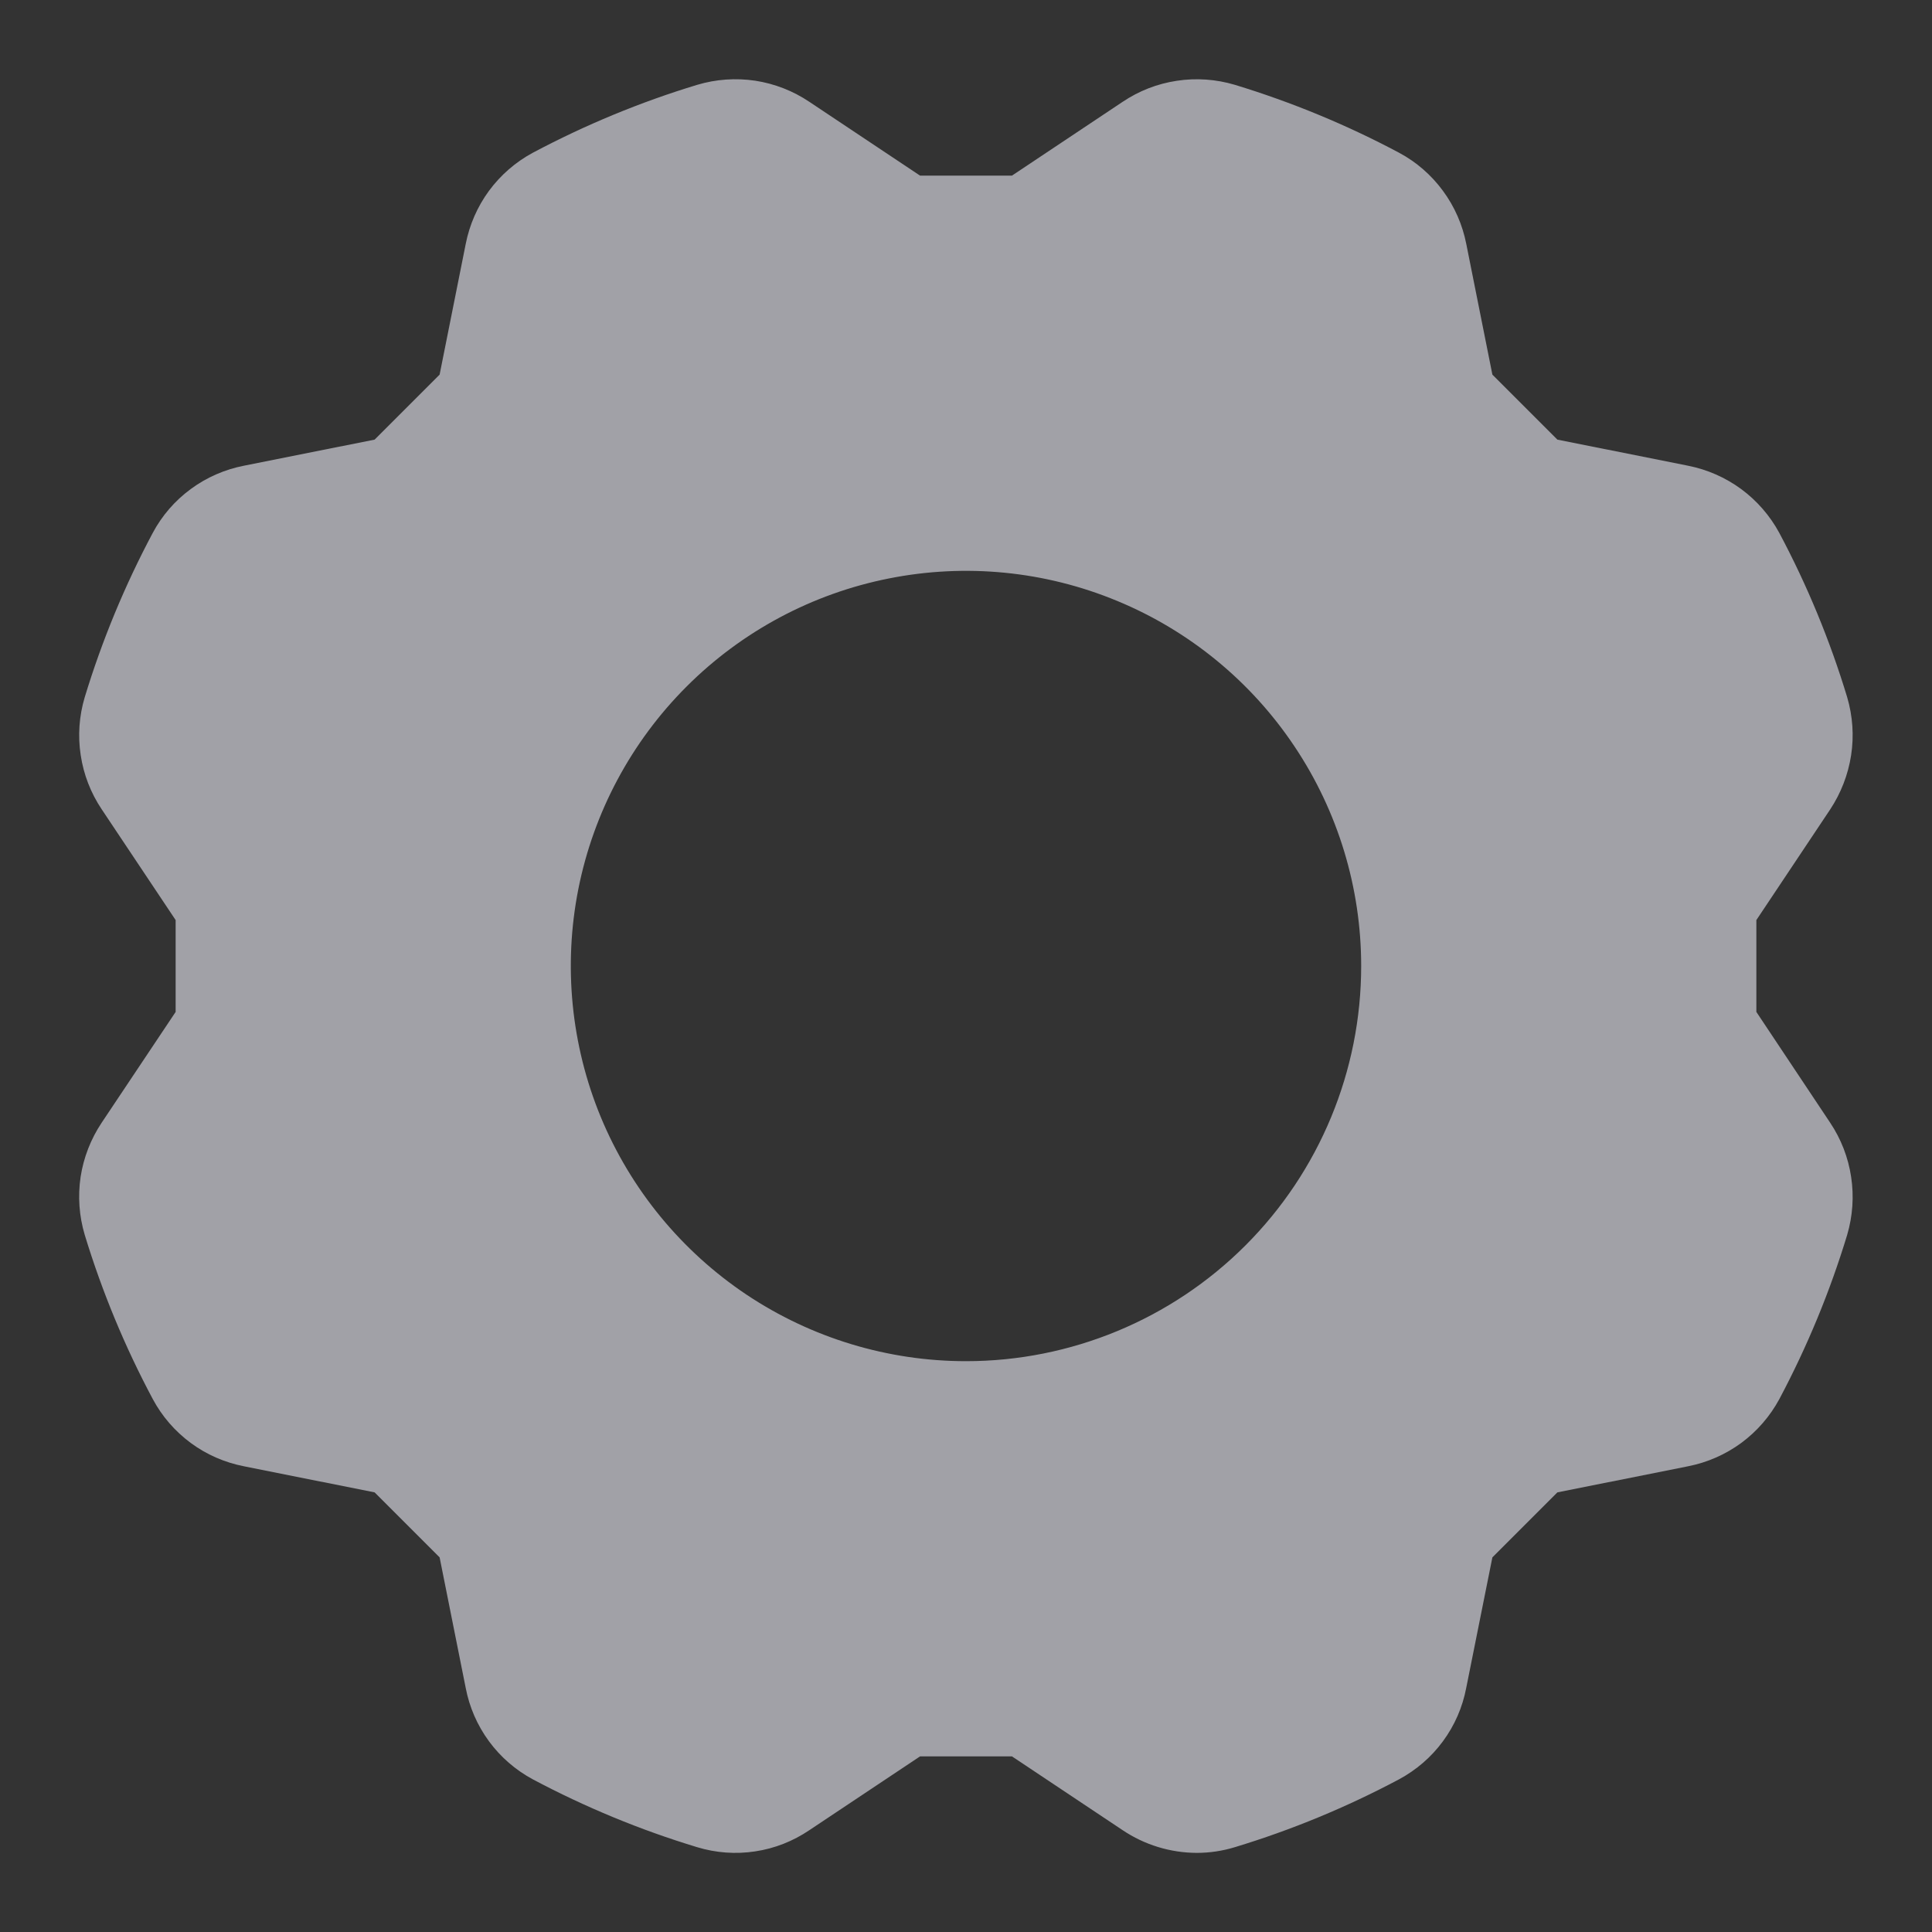 <svg width="22" height="22" viewBox="0 0 22 22" fill="none" xmlns="http://www.w3.org/2000/svg">
<rect x="0" y="0" width="22" height="22" fill="#333333" stroke="none"/>
<path d="M20.84 12.784L20 11.523V10.477L20.84 9.218C20.963 9.032 21.045 8.821 21.079 8.6C21.113 8.379 21.097 8.154 21.034 7.939C20.838 7.292 20.579 6.665 20.261 6.068C20.155 5.872 20.006 5.701 19.827 5.569C19.647 5.437 19.44 5.346 19.221 5.303L17.734 5.006L16.994 4.266L16.697 2.779C16.654 2.56 16.564 2.353 16.431 2.173C16.299 1.993 16.128 1.844 15.931 1.739C15.334 1.421 14.708 1.163 14.062 0.966C13.847 0.902 13.622 0.886 13.4 0.92C13.179 0.953 12.969 1.035 12.783 1.16L11.523 2H10.477L9.217 1.16C9.031 1.035 8.821 0.953 8.6 0.919C8.379 0.886 8.153 0.902 7.939 0.966C7.292 1.162 6.665 1.422 6.068 1.739C5.871 1.845 5.701 1.993 5.568 2.173C5.436 2.353 5.346 2.56 5.303 2.779L5.006 4.266L4.266 5.006L2.778 5.303C2.559 5.346 2.352 5.436 2.172 5.569C1.992 5.701 1.844 5.872 1.739 6.069C1.421 6.666 1.162 7.292 0.965 7.939C0.901 8.153 0.885 8.378 0.919 8.599C0.952 8.82 1.034 9.031 1.159 9.217L2 10.477V11.523L1.158 12.784C1.034 12.97 0.952 13.18 0.918 13.401C0.885 13.622 0.901 13.848 0.965 14.062C1.162 14.708 1.421 15.334 1.739 15.93C1.844 16.127 1.992 16.298 2.172 16.431C2.352 16.564 2.559 16.654 2.779 16.697L4.266 16.994L5.006 17.734L5.303 19.22C5.345 19.44 5.435 19.647 5.568 19.828C5.7 20.008 5.871 20.156 6.068 20.262C6.665 20.579 7.291 20.838 7.938 21.034C8.152 21.099 8.378 21.116 8.599 21.082C8.821 21.049 9.031 20.966 9.217 20.84L10.477 20H11.523L12.783 20.84C13.033 21.008 13.327 21.098 13.628 21.099C13.775 21.099 13.921 21.077 14.062 21.034C14.708 20.838 15.334 20.579 15.93 20.262C16.127 20.156 16.299 20.008 16.431 19.828C16.564 19.648 16.654 19.441 16.696 19.221L16.994 17.734L17.734 16.994L19.221 16.697C19.441 16.654 19.648 16.563 19.828 16.431C20.008 16.298 20.156 16.127 20.262 15.931C20.579 15.334 20.838 14.708 21.034 14.062C21.097 13.847 21.113 13.622 21.079 13.401C21.046 13.18 20.964 12.969 20.84 12.784V12.784ZM11 15.5C10.11 15.5 9.24 15.236 8.5 14.742C7.76 14.247 7.183 13.544 6.842 12.722C6.502 11.9 6.413 10.995 6.586 10.122C6.76 9.249 7.188 8.448 7.818 7.818C8.447 7.189 9.249 6.76 10.122 6.587C10.995 6.413 11.9 6.502 12.722 6.843C13.544 7.183 14.247 7.76 14.741 8.5C15.236 9.24 15.5 10.11 15.5 11C15.5 12.194 15.026 13.338 14.182 14.182C13.338 15.026 12.193 15.5 11 15.5Z" fill="#EBEBF5" fill-opacity="0.6"/>
</svg>
